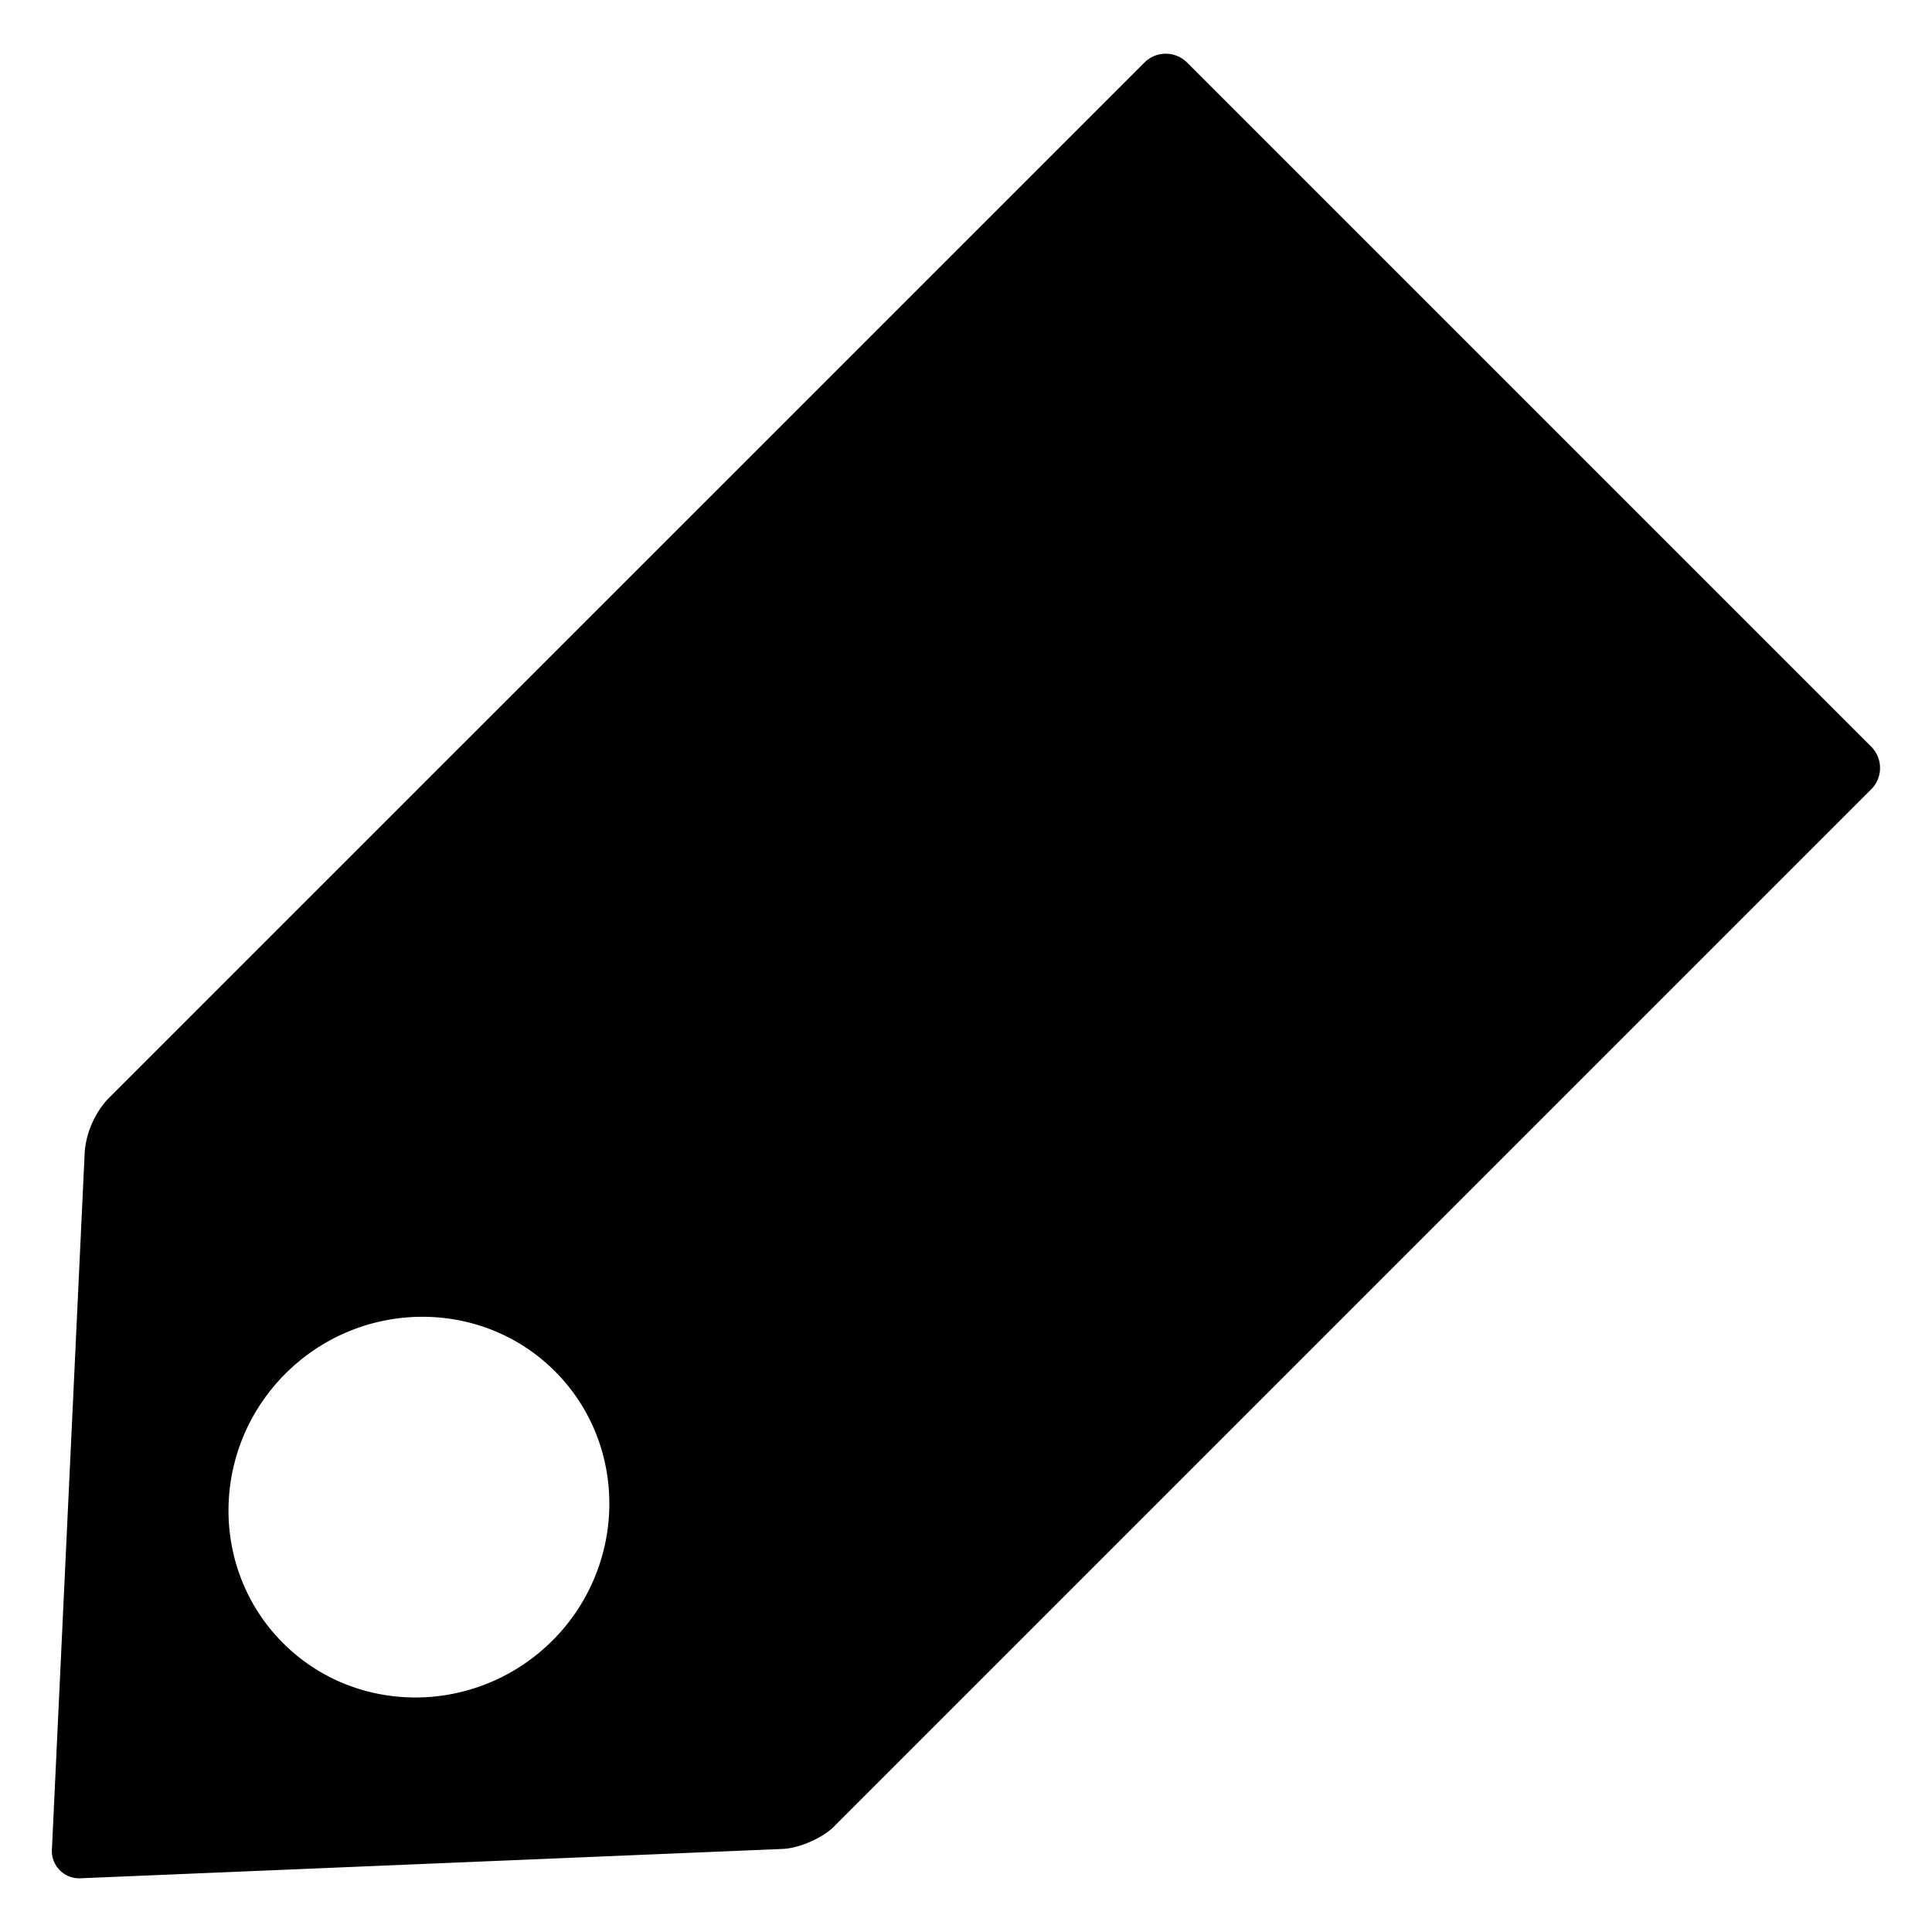 <svg xmlns="http://www.w3.org/2000/svg" width="32" height="32" viewBox="0 0 32 32"><path d="M30.994 12.368L19.662 1.036a.5.5 0 0 0-.707 0L1.78 18.21a1.496 1.496 0 0 0-.376.853L.86 30.63a.452.452 0 0 0 .475.48l11.63-.486c.274-.012.66-.18.853-.375l17.175-17.175a.5.5 0 0 0 0-.707zM9.15 27.173c-1.243 1.24-3.244 1.26-4.463.04s-1.2-3.22.04-4.46 3.244-1.26 4.463-.042c1.22 1.22 1.2 3.22-.04 4.463z"/></svg>